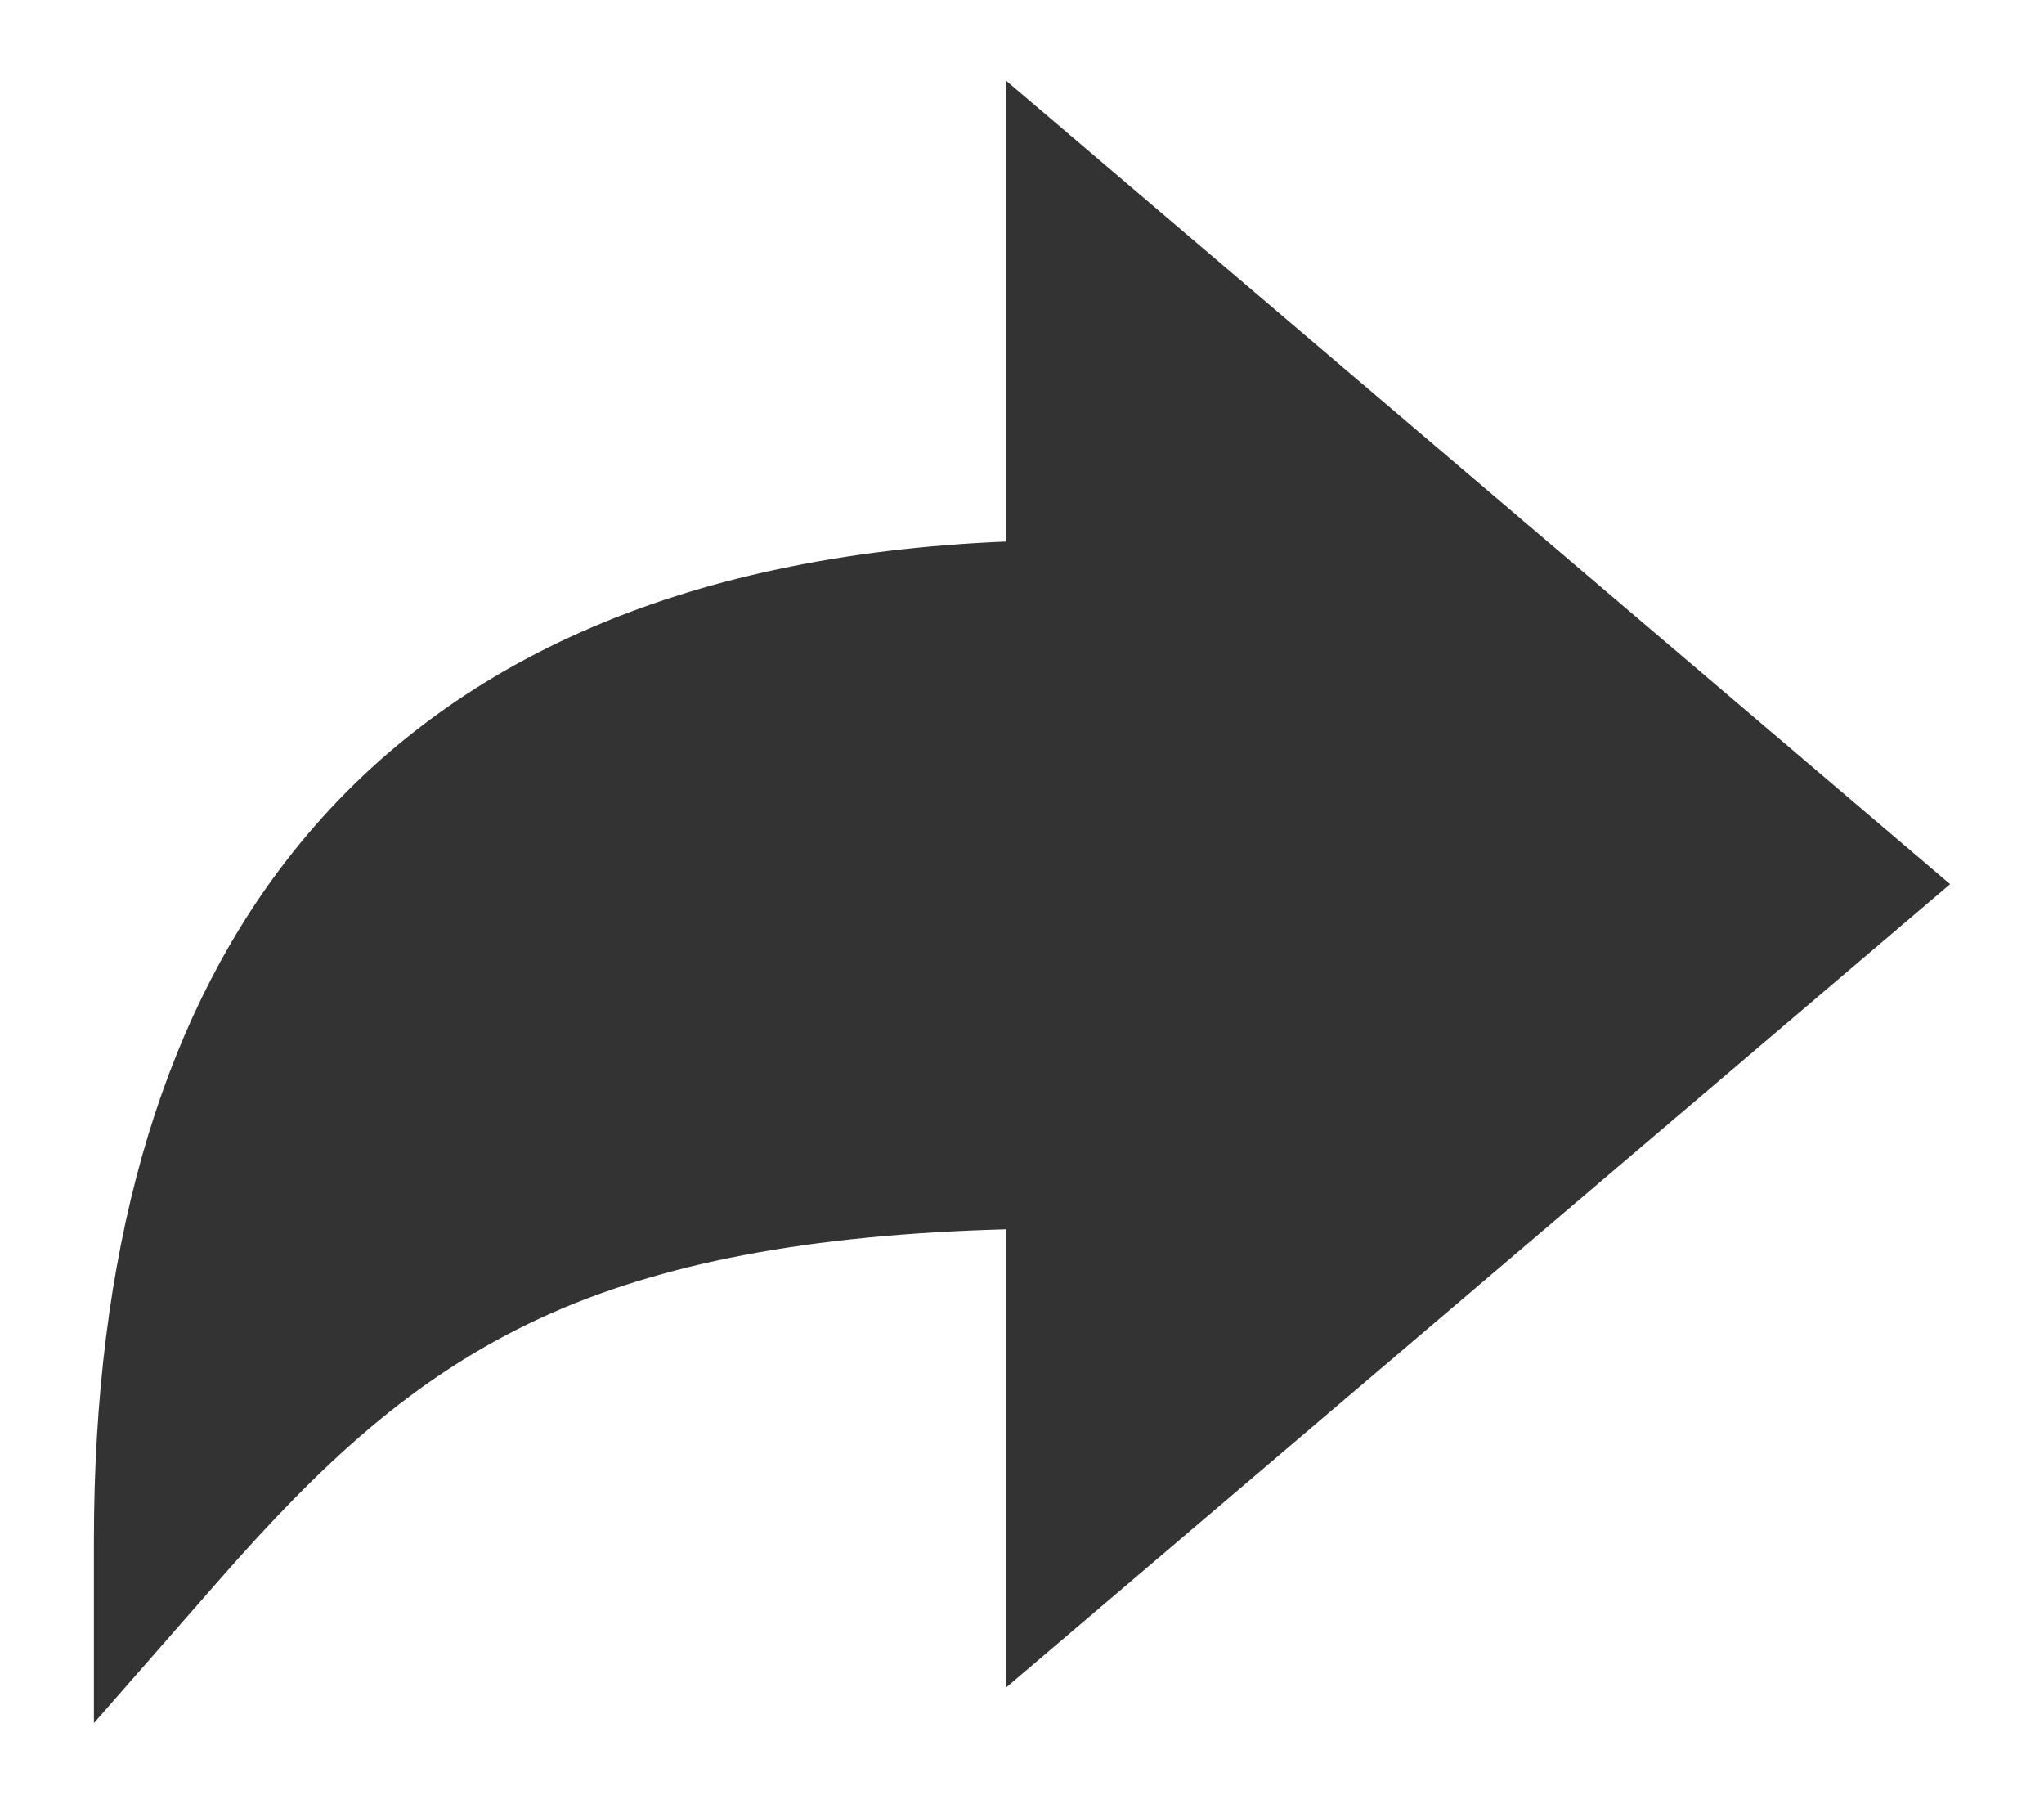 <svg width="17" height="15" viewBox="0 0 17 15" fill="none" xmlns="http://www.w3.org/2000/svg">
<path d="M0.781 12.816C0.781 10.439 1.317 8.539 2.374 7.166C3.649 5.508 5.664 4.614 8.369 4.503V0.672L16.219 7.352L8.369 14.031V10.222C6.727 10.266 5.487 10.503 4.5 10.958C3.433 11.45 2.659 12.185 1.825 13.136L0.781 14.328V12.816Z" fill="#333333"/>
</svg>
